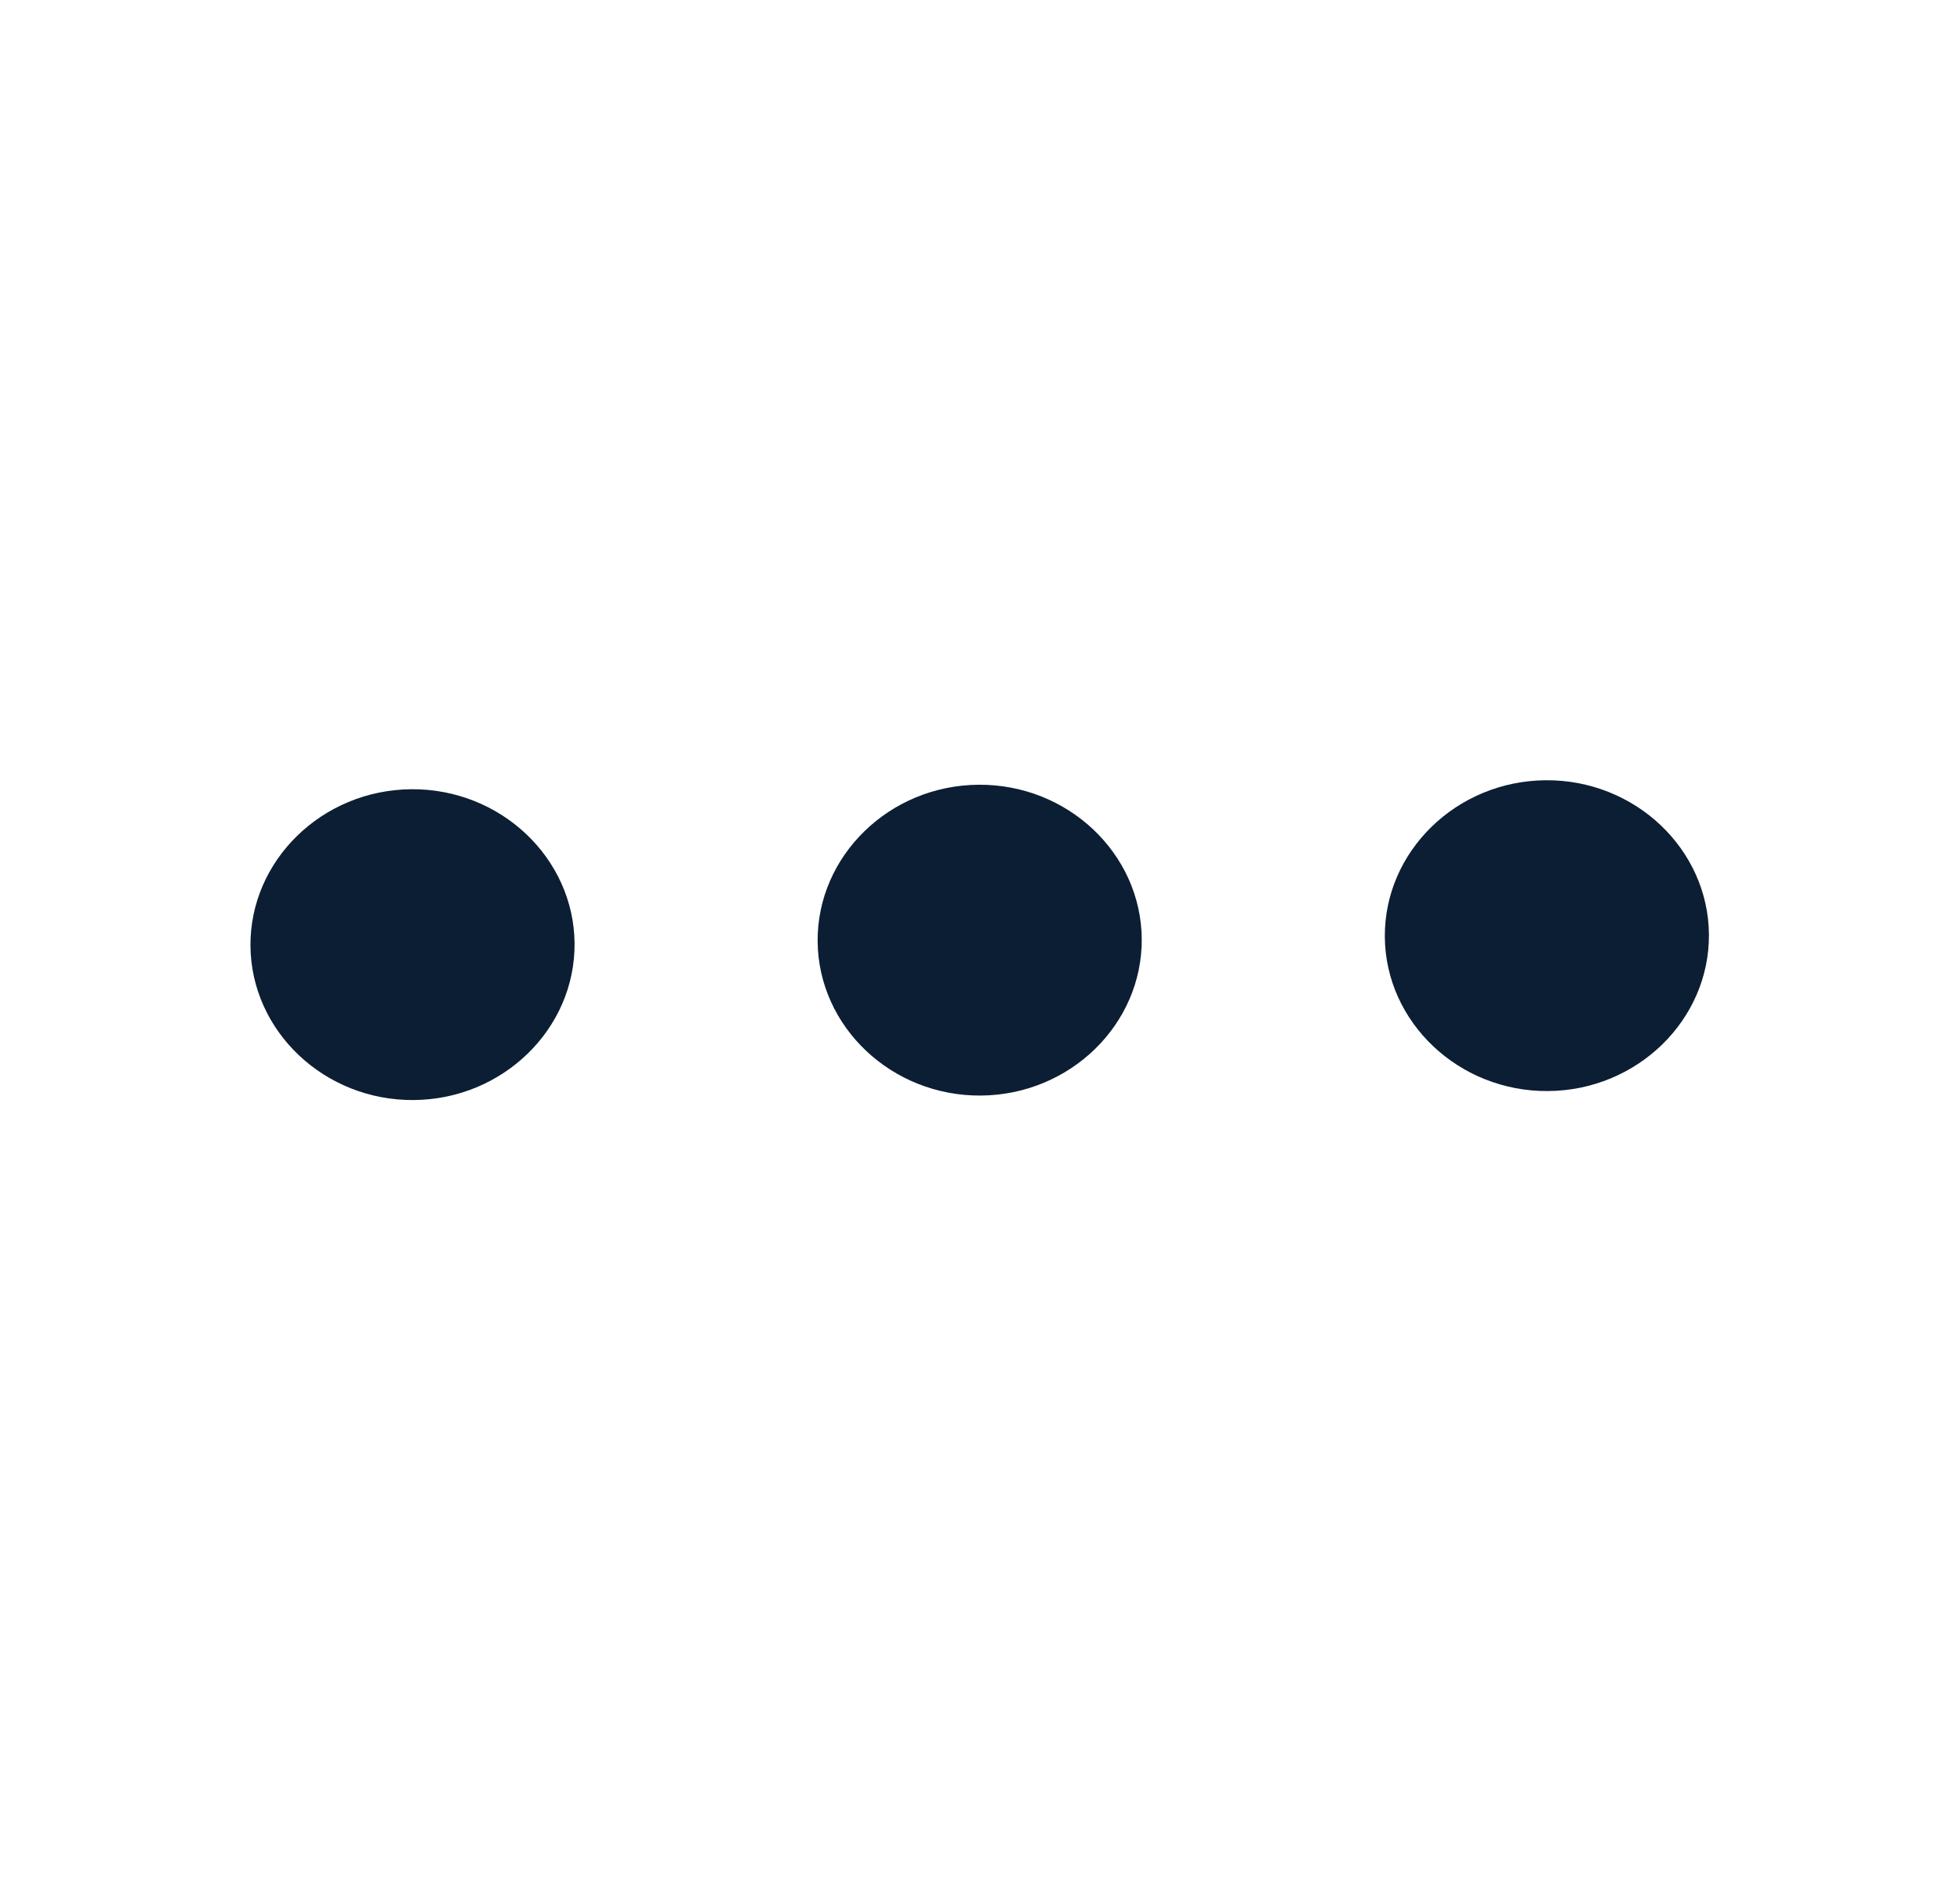 <svg width="123" height="118" viewBox="0 0 123 118" fill="none" xmlns="http://www.w3.org/2000/svg">
<path d="M16.129 59.359C16.088 54.238 20.431 49.983 25.814 49.94C31.196 49.898 35.605 54.084 35.646 59.205C35.687 64.326 31.344 68.581 25.962 68.624C20.579 68.666 16.17 64.48 16.129 59.359Z" fill="#0C1E33" stroke="#0C1E33" stroke-width="0.822"/>
<path d="M87.316 58.795C87.275 53.674 91.618 49.419 97 49.376C102.383 49.334 106.792 53.52 106.833 58.641C106.873 63.762 102.531 68.017 97.148 68.06C91.766 68.102 87.356 63.916 87.316 58.795Z" fill="#0C1E33" stroke="#0C1E33" stroke-width="0.822"/>
<path d="M51.722 59.077C51.682 53.956 56.024 49.701 61.407 49.658C66.79 49.616 71.199 53.802 71.239 58.923C71.28 64.044 66.938 68.299 61.555 68.342C56.172 68.384 51.763 64.198 51.722 59.077Z" fill="#0C1E33" stroke="#0C1E33" stroke-width="0.822"/>
</svg>
